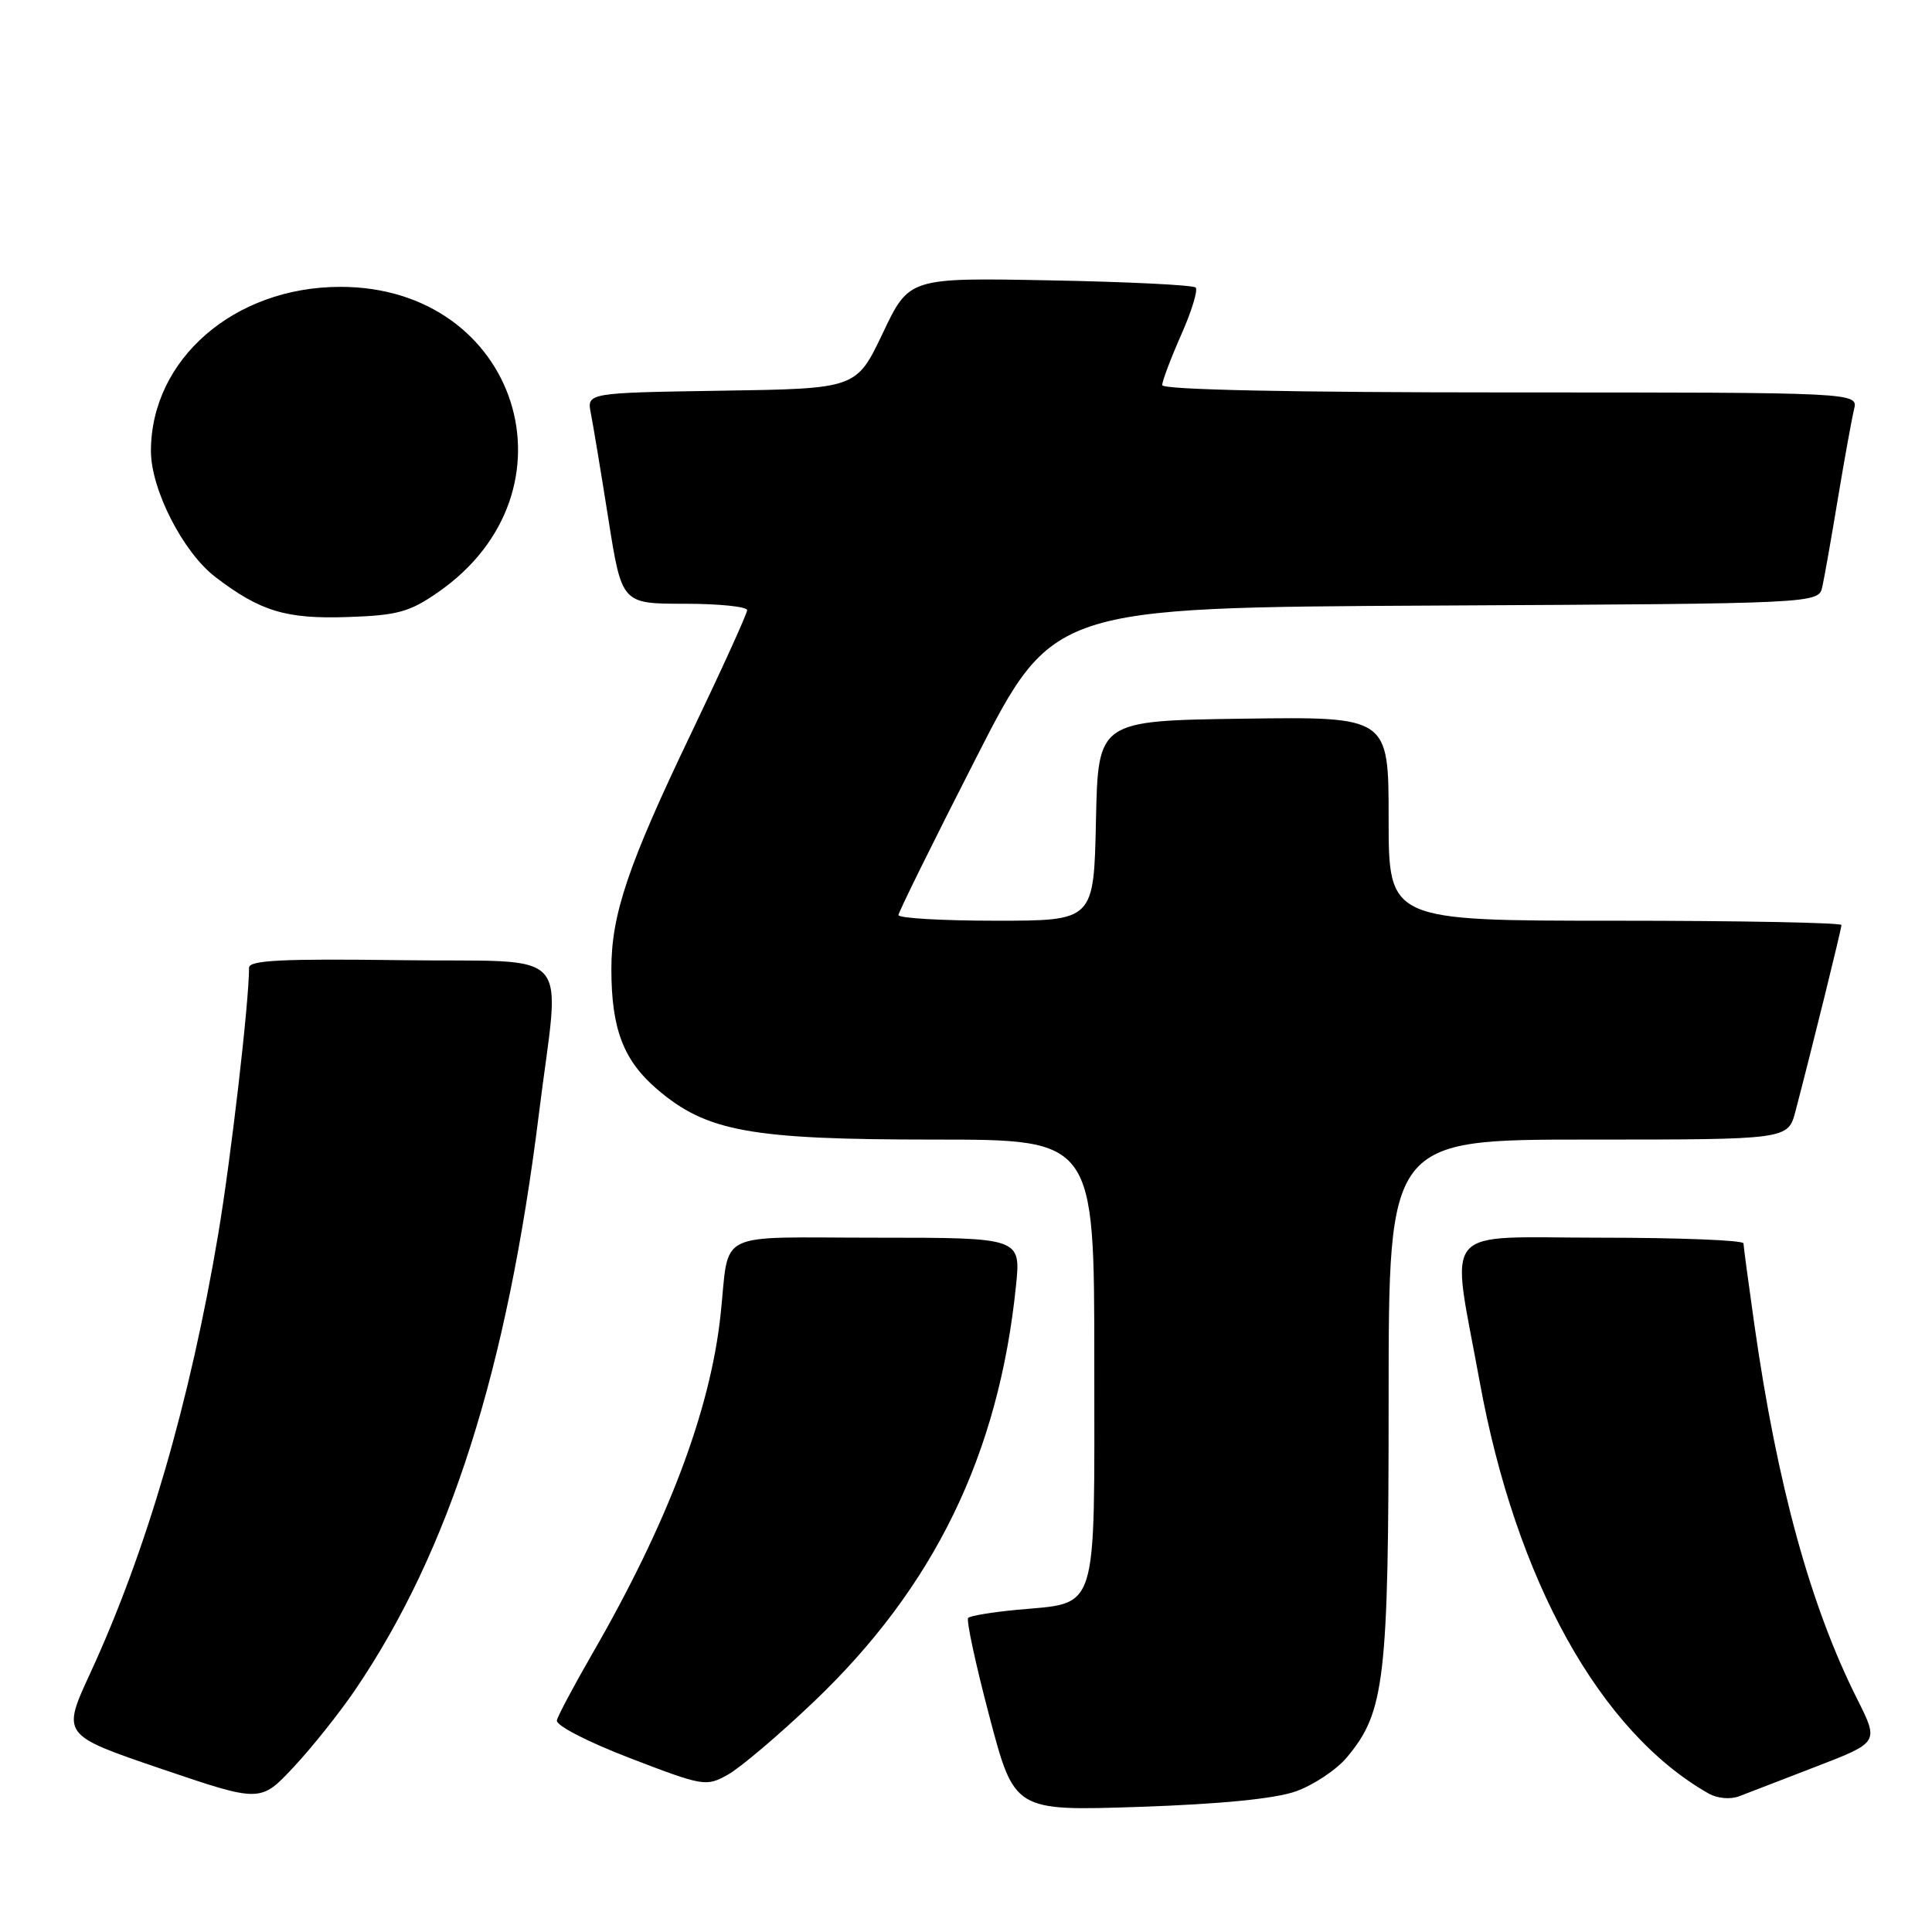 <?xml version="1.0" encoding="UTF-8" standalone="no"?>
<!DOCTYPE svg PUBLIC "-//W3C//DTD SVG 1.1//EN" "http://www.w3.org/Graphics/SVG/1.1/DTD/svg11.dtd" >
<svg xmlns="http://www.w3.org/2000/svg" xmlns:xlink="http://www.w3.org/1999/xlink" version="1.1" viewBox="0 0 256 256">
 <g >
 <path fill="currentColor"
d=" M 171.72 237.36 C 174.04 236.53 177.07 234.52 178.45 232.88 C 183.50 226.87 184.00 222.60 184.00 185.32 C 184.00 151.00 184.00 151.00 210.46 151.00 C 236.92 151.00 236.92 151.00 237.91 147.25 C 240.13 138.77 244.00 123.10 244.00 122.57 C 244.00 122.26 230.50 122.00 214.00 122.00 C 184.00 122.00 184.00 122.00 184.00 108.48 C 184.00 94.96 184.00 94.96 164.75 95.23 C 145.50 95.50 145.50 95.50 145.22 108.75 C 144.94 122.00 144.94 122.00 131.97 122.00 C 124.84 122.00 119.02 121.66 119.05 121.25 C 119.07 120.84 123.68 111.50 129.30 100.50 C 139.50 80.50 139.50 80.50 190.23 80.24 C 240.97 79.98 240.97 79.98 241.47 77.74 C 241.74 76.51 242.68 71.22 243.54 66.00 C 244.41 60.77 245.37 55.49 245.67 54.25 C 246.22 52.00 246.22 52.00 200.11 52.00 C 170.94 52.00 154.00 51.64 154.00 51.03 C 154.00 50.49 155.13 47.50 156.51 44.37 C 157.90 41.25 158.76 38.42 158.43 38.10 C 158.10 37.77 149.42 37.34 139.15 37.15 C 120.46 36.79 120.46 36.79 116.97 44.15 C 113.47 51.50 113.47 51.50 95.62 51.77 C 77.76 52.05 77.76 52.05 78.29 54.77 C 78.59 56.27 79.63 62.56 80.61 68.75 C 82.39 80.00 82.39 80.00 90.69 80.00 C 95.26 80.00 99.00 80.38 99.00 80.85 C 99.00 81.31 95.67 88.63 91.61 97.11 C 83.23 114.59 81.00 121.18 81.01 128.43 C 81.01 136.33 82.61 140.51 87.07 144.33 C 93.64 149.95 99.42 151.00 123.82 151.00 C 145.00 151.00 145.00 151.00 145.00 180.48 C 145.00 214.44 145.68 212.27 134.64 213.32 C 131.42 213.63 128.56 214.10 128.29 214.38 C 128.01 214.66 129.28 220.53 131.10 227.43 C 134.41 239.97 134.41 239.97 150.96 239.42 C 161.83 239.05 168.95 238.34 171.72 237.36 Z  M 47.06 223.92 C 59.58 205.47 67.18 181.63 71.42 147.50 C 74.21 125.02 76.48 127.54 53.25 127.23 C 37.40 127.02 33.00 127.23 33.00 128.23 C 33.00 132.81 30.61 153.44 28.92 163.50 C 25.19 185.72 19.41 205.56 11.96 221.70 C 8.18 229.89 8.18 229.89 21.34 234.37 C 34.50 238.84 34.50 238.84 38.86 234.20 C 41.26 231.64 44.95 227.02 47.06 223.92 Z  M 240.73 234.05 C 248.96 230.87 248.96 230.87 246.11 225.18 C 239.89 212.82 235.49 196.79 232.46 175.50 C 231.68 170.00 231.03 165.16 231.02 164.75 C 231.01 164.34 222.49 164.00 212.10 164.00 C 190.50 164.00 192.22 161.95 196.06 183.05 C 200.86 209.41 212.02 229.49 226.40 237.65 C 227.57 238.31 229.27 238.46 230.46 238.01 C 231.58 237.58 236.20 235.80 240.73 234.05 Z  M 107.76 225.56 C 123.77 210.33 132.33 192.76 134.62 170.41 C 135.28 164.00 135.28 164.00 116.16 164.00 C 94.33 164.00 96.72 162.81 95.47 174.30 C 94.10 186.96 88.46 201.84 78.50 219.10 C 76.07 223.32 73.94 227.31 73.79 227.95 C 73.62 228.62 77.81 230.78 83.50 232.97 C 93.21 236.70 93.58 236.76 96.45 235.15 C 98.08 234.24 103.17 229.93 107.76 225.56 Z  M 58.01 78.50 C 77.36 65.12 68.68 37.97 45.05 38.01 C 31.03 38.03 20.00 47.61 20.00 59.77 C 20.00 64.87 24.27 73.20 28.54 76.46 C 34.51 81.02 37.91 82.04 46.09 81.76 C 52.65 81.54 54.26 81.10 58.01 78.50 Z "/>
</g>
</svg>